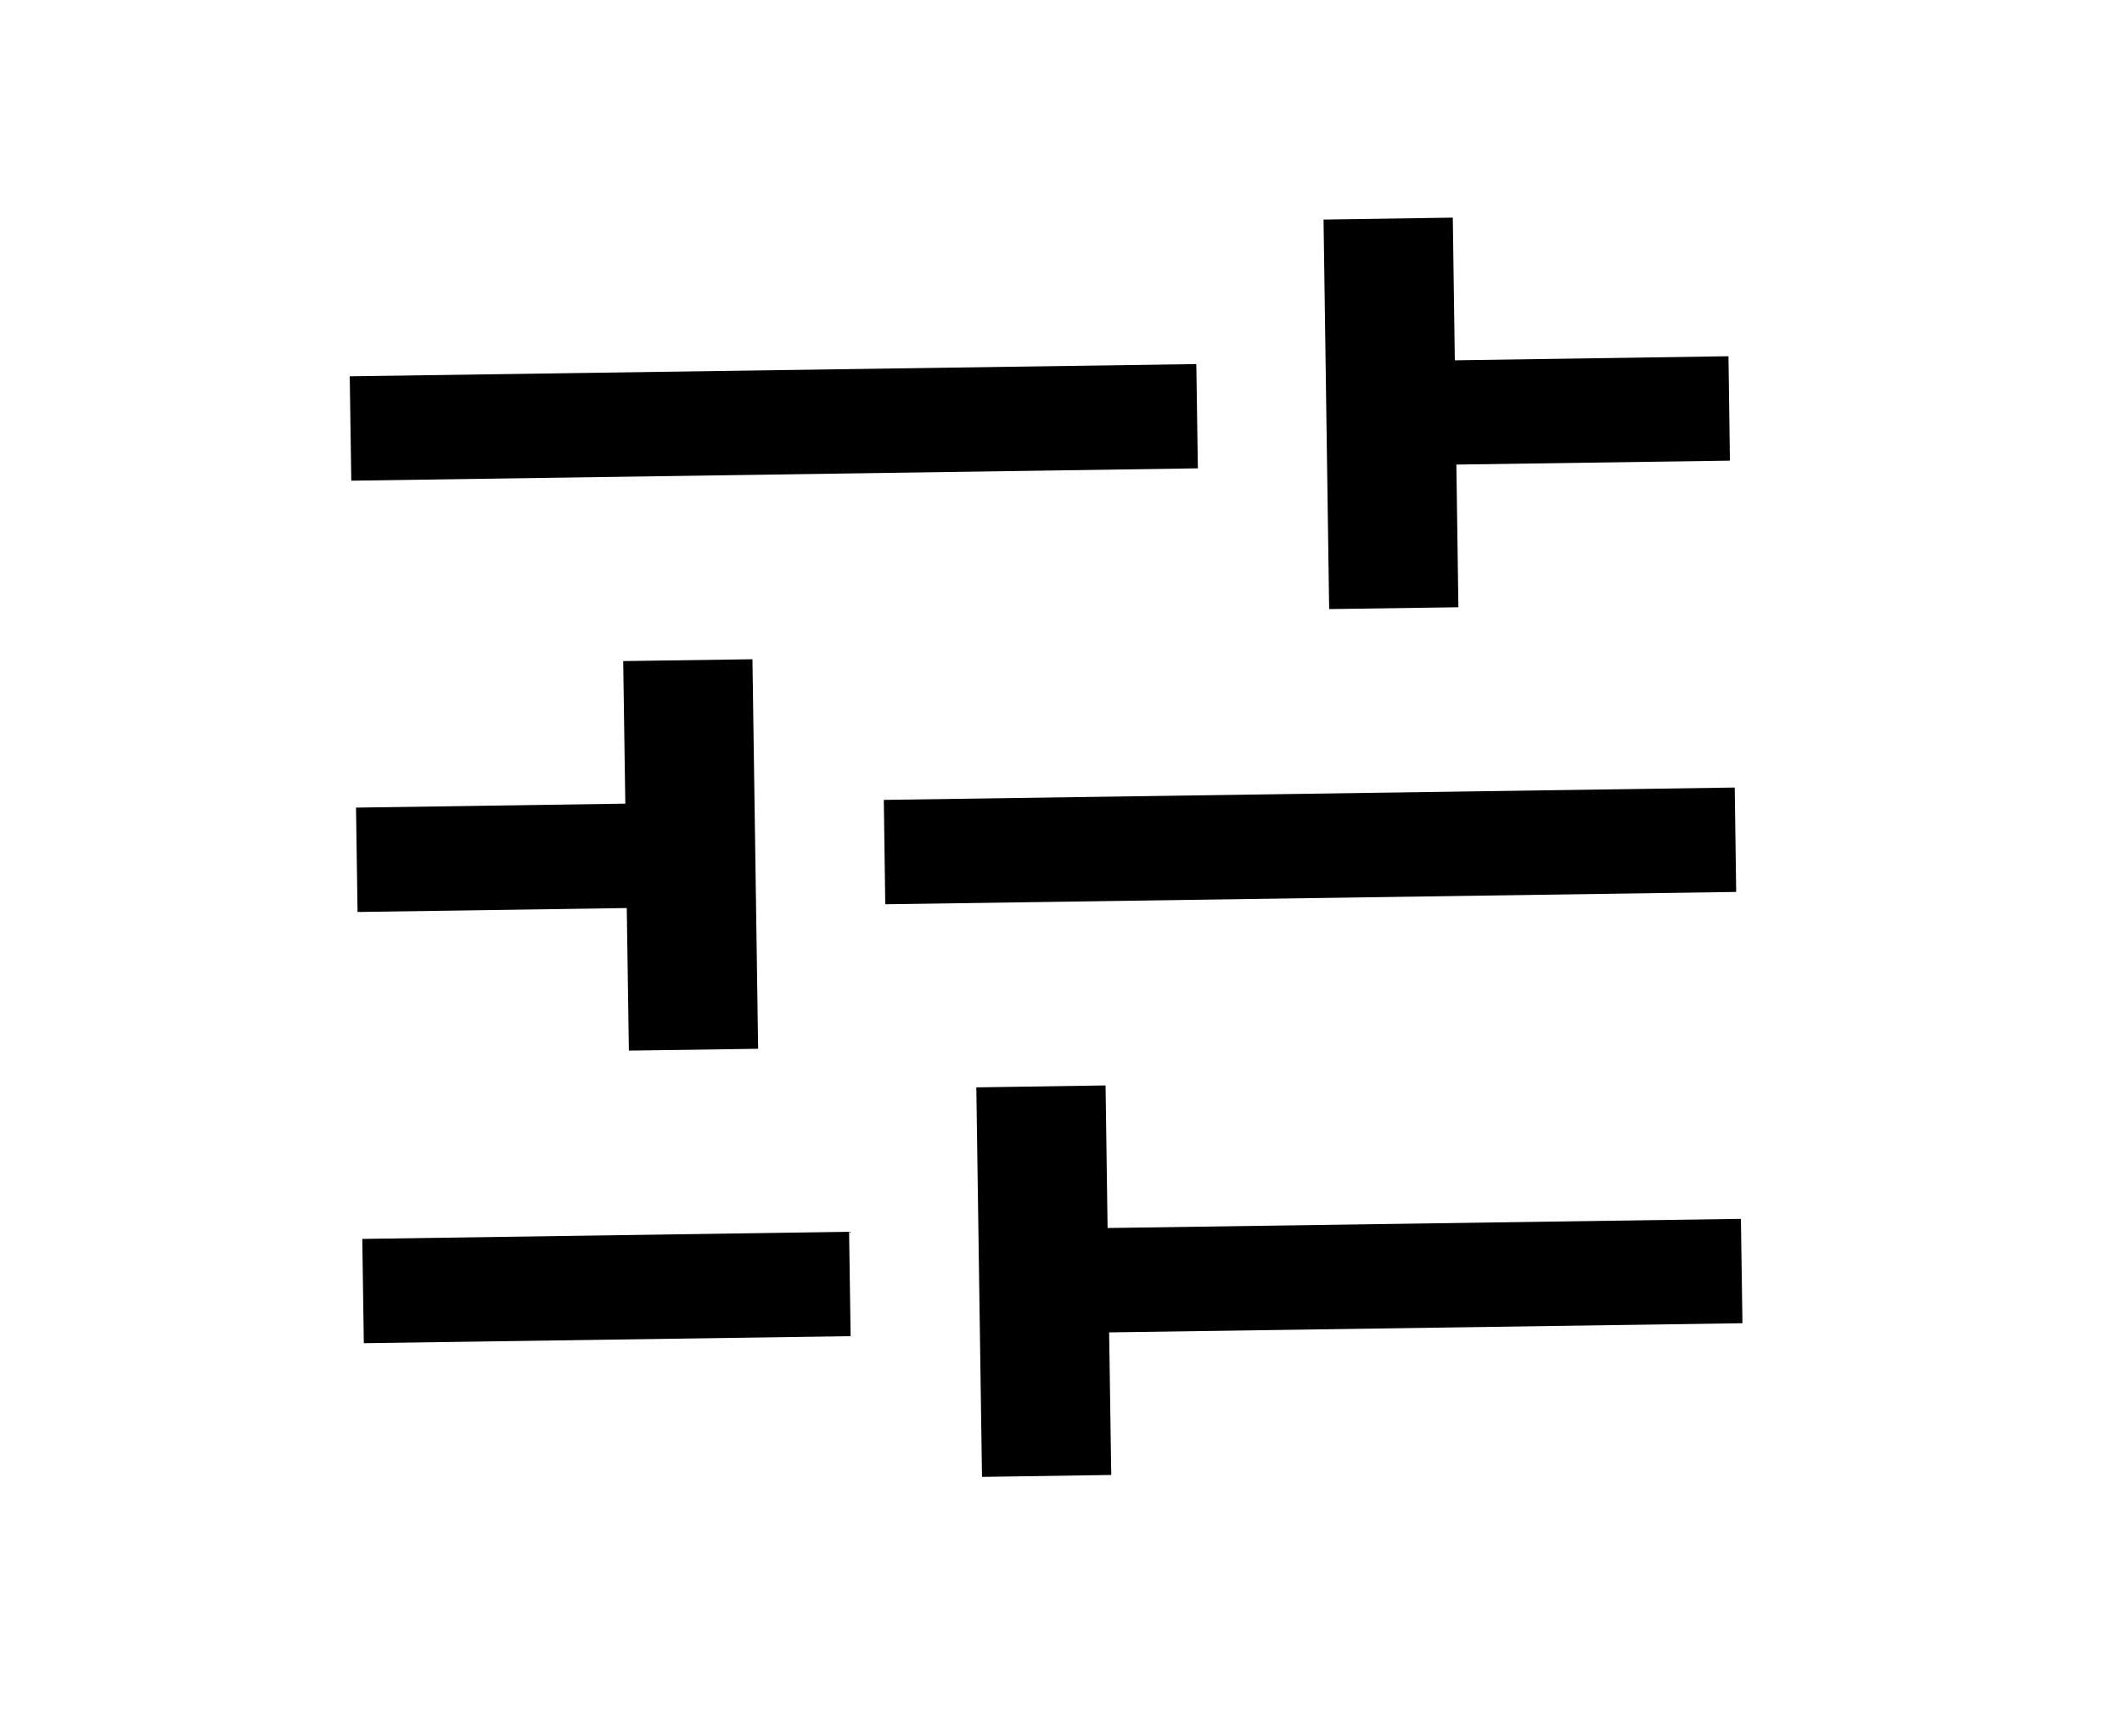 <svg width="22" height="18" viewBox="0 0 22 18" fill="none" xmlns="http://www.w3.org/2000/svg">
<rect width="22" height="18" fill="#1E1E1E"/>
<g clip-path="url(#clip0_0_1)">
<rect x="-331" y="-51" width="375" height="2325" rx="10" fill="white"/>
<g clip-path="url(#clip1_0_1)">
<path d="M18.065 13.717L11.499 13.812L11.521 15.29L10.181 15.31L10.122 11.272L11.462 11.252L11.483 12.73L18.049 12.635L18.065 13.717ZM8.819 13.851L3.772 13.924L3.756 12.843L8.803 12.769L8.819 13.851ZM7.86 10.872L6.52 10.891L6.498 9.413L3.707 9.454L3.691 8.372L6.483 8.331L6.461 6.853L7.801 6.834L7.86 10.872ZM18 9.246L9.178 9.374L9.163 8.292L17.985 8.164L18 9.246ZM17.935 4.775L15.099 4.816L15.12 6.295L13.78 6.314L13.722 2.276L15.062 2.256L15.083 3.735L17.92 3.693L17.935 4.775ZM12.419 4.855L3.642 4.983L3.626 3.901L12.403 3.774L12.419 4.855Z" fill="black"/>
</g>
</g>
<defs>
<clipPath id="clip0_0_1">
<rect x="-331" y="-51" width="375" height="2325" rx="10" fill="white"/>
</clipPath>
<clipPath id="clip1_0_1">
<rect width="17.308" height="21.443" fill="white" transform="translate(0.251 17.618) rotate(-90.832)"/>
</clipPath>
</defs>
</svg>
